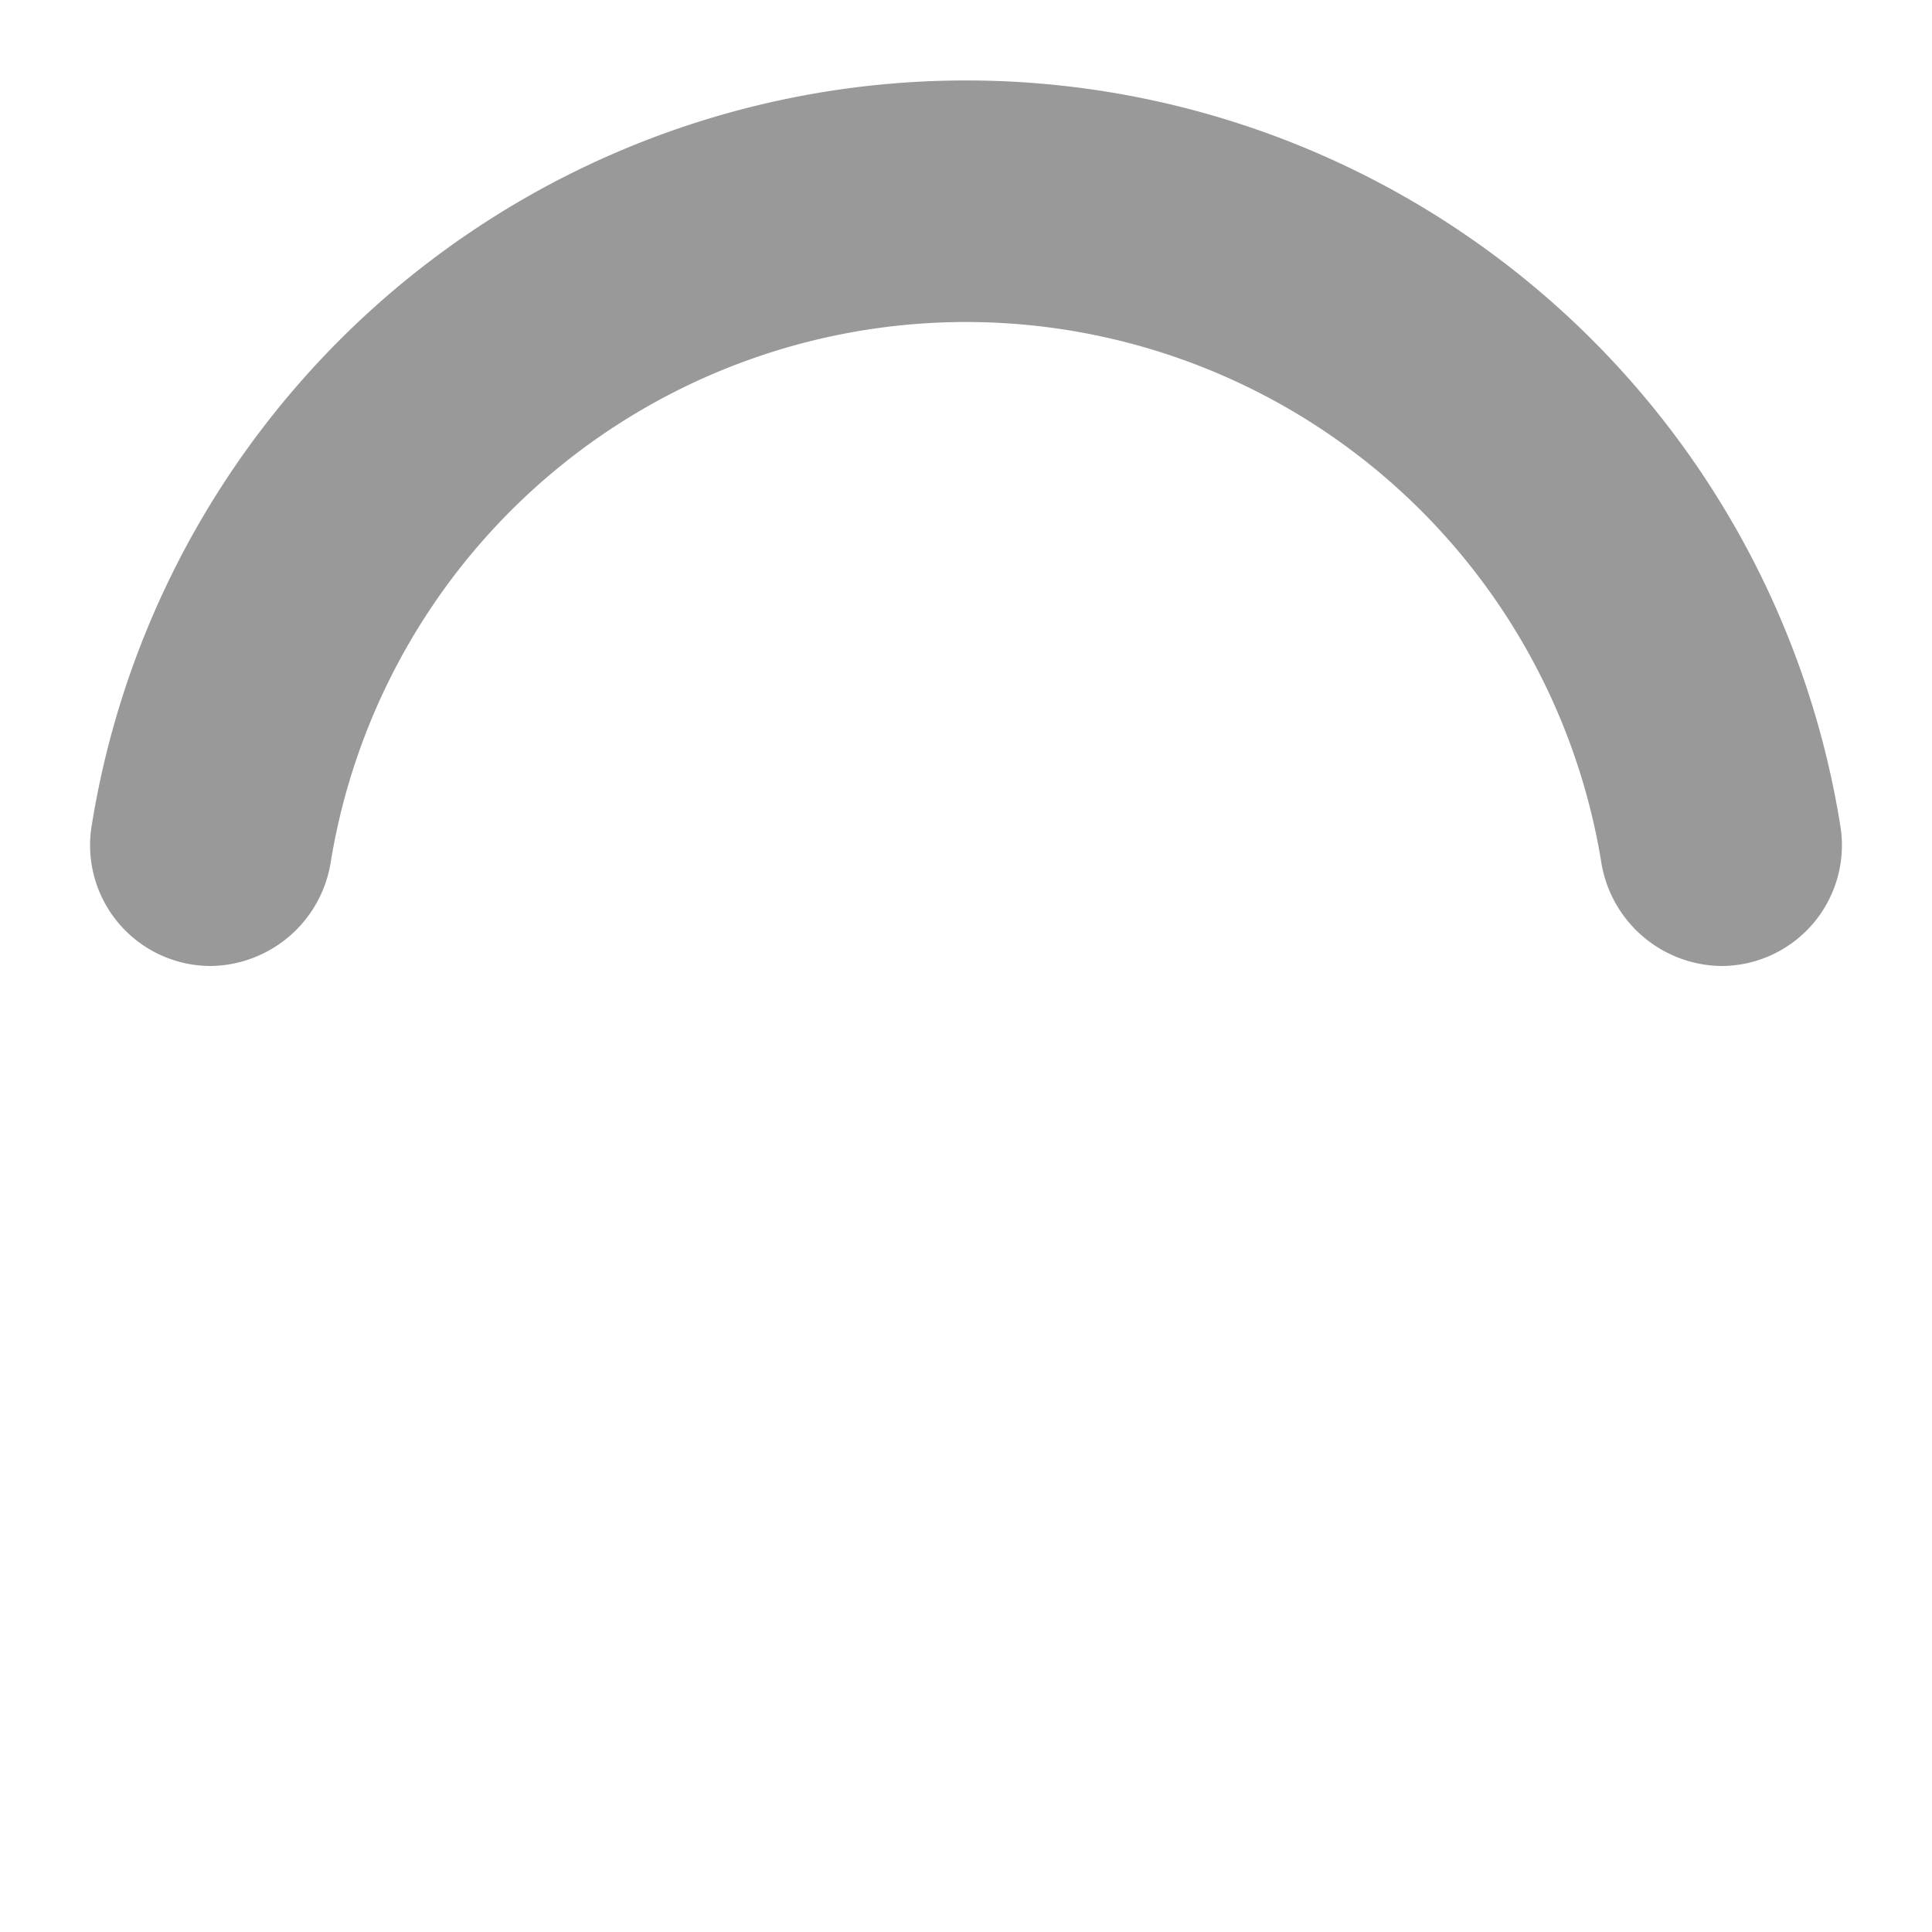 
<svg width="24" height="24" viewBox="0 0 24 24" xmlns="http://www.w3.org/2000/svg"><path fill="#999" d="M12,4a8,8,0,0,1,7.89,6.7A1.53,1.53,0,0,0,21.38,12h0a1.5,1.5,0,0,0,1.48-1.75,11,11,0,0,0-21.72,0A1.5,1.5,0,0,0,2.62,12h0a1.53,1.53,0,0,0,1.49-1.3A8,8,0,0,1,12,4Z"><animateTransform attributeName="transform" type="rotate" dur="0.75s" values="0 12 12;360 12 12" repeatCount="indefinite"/></path></svg>